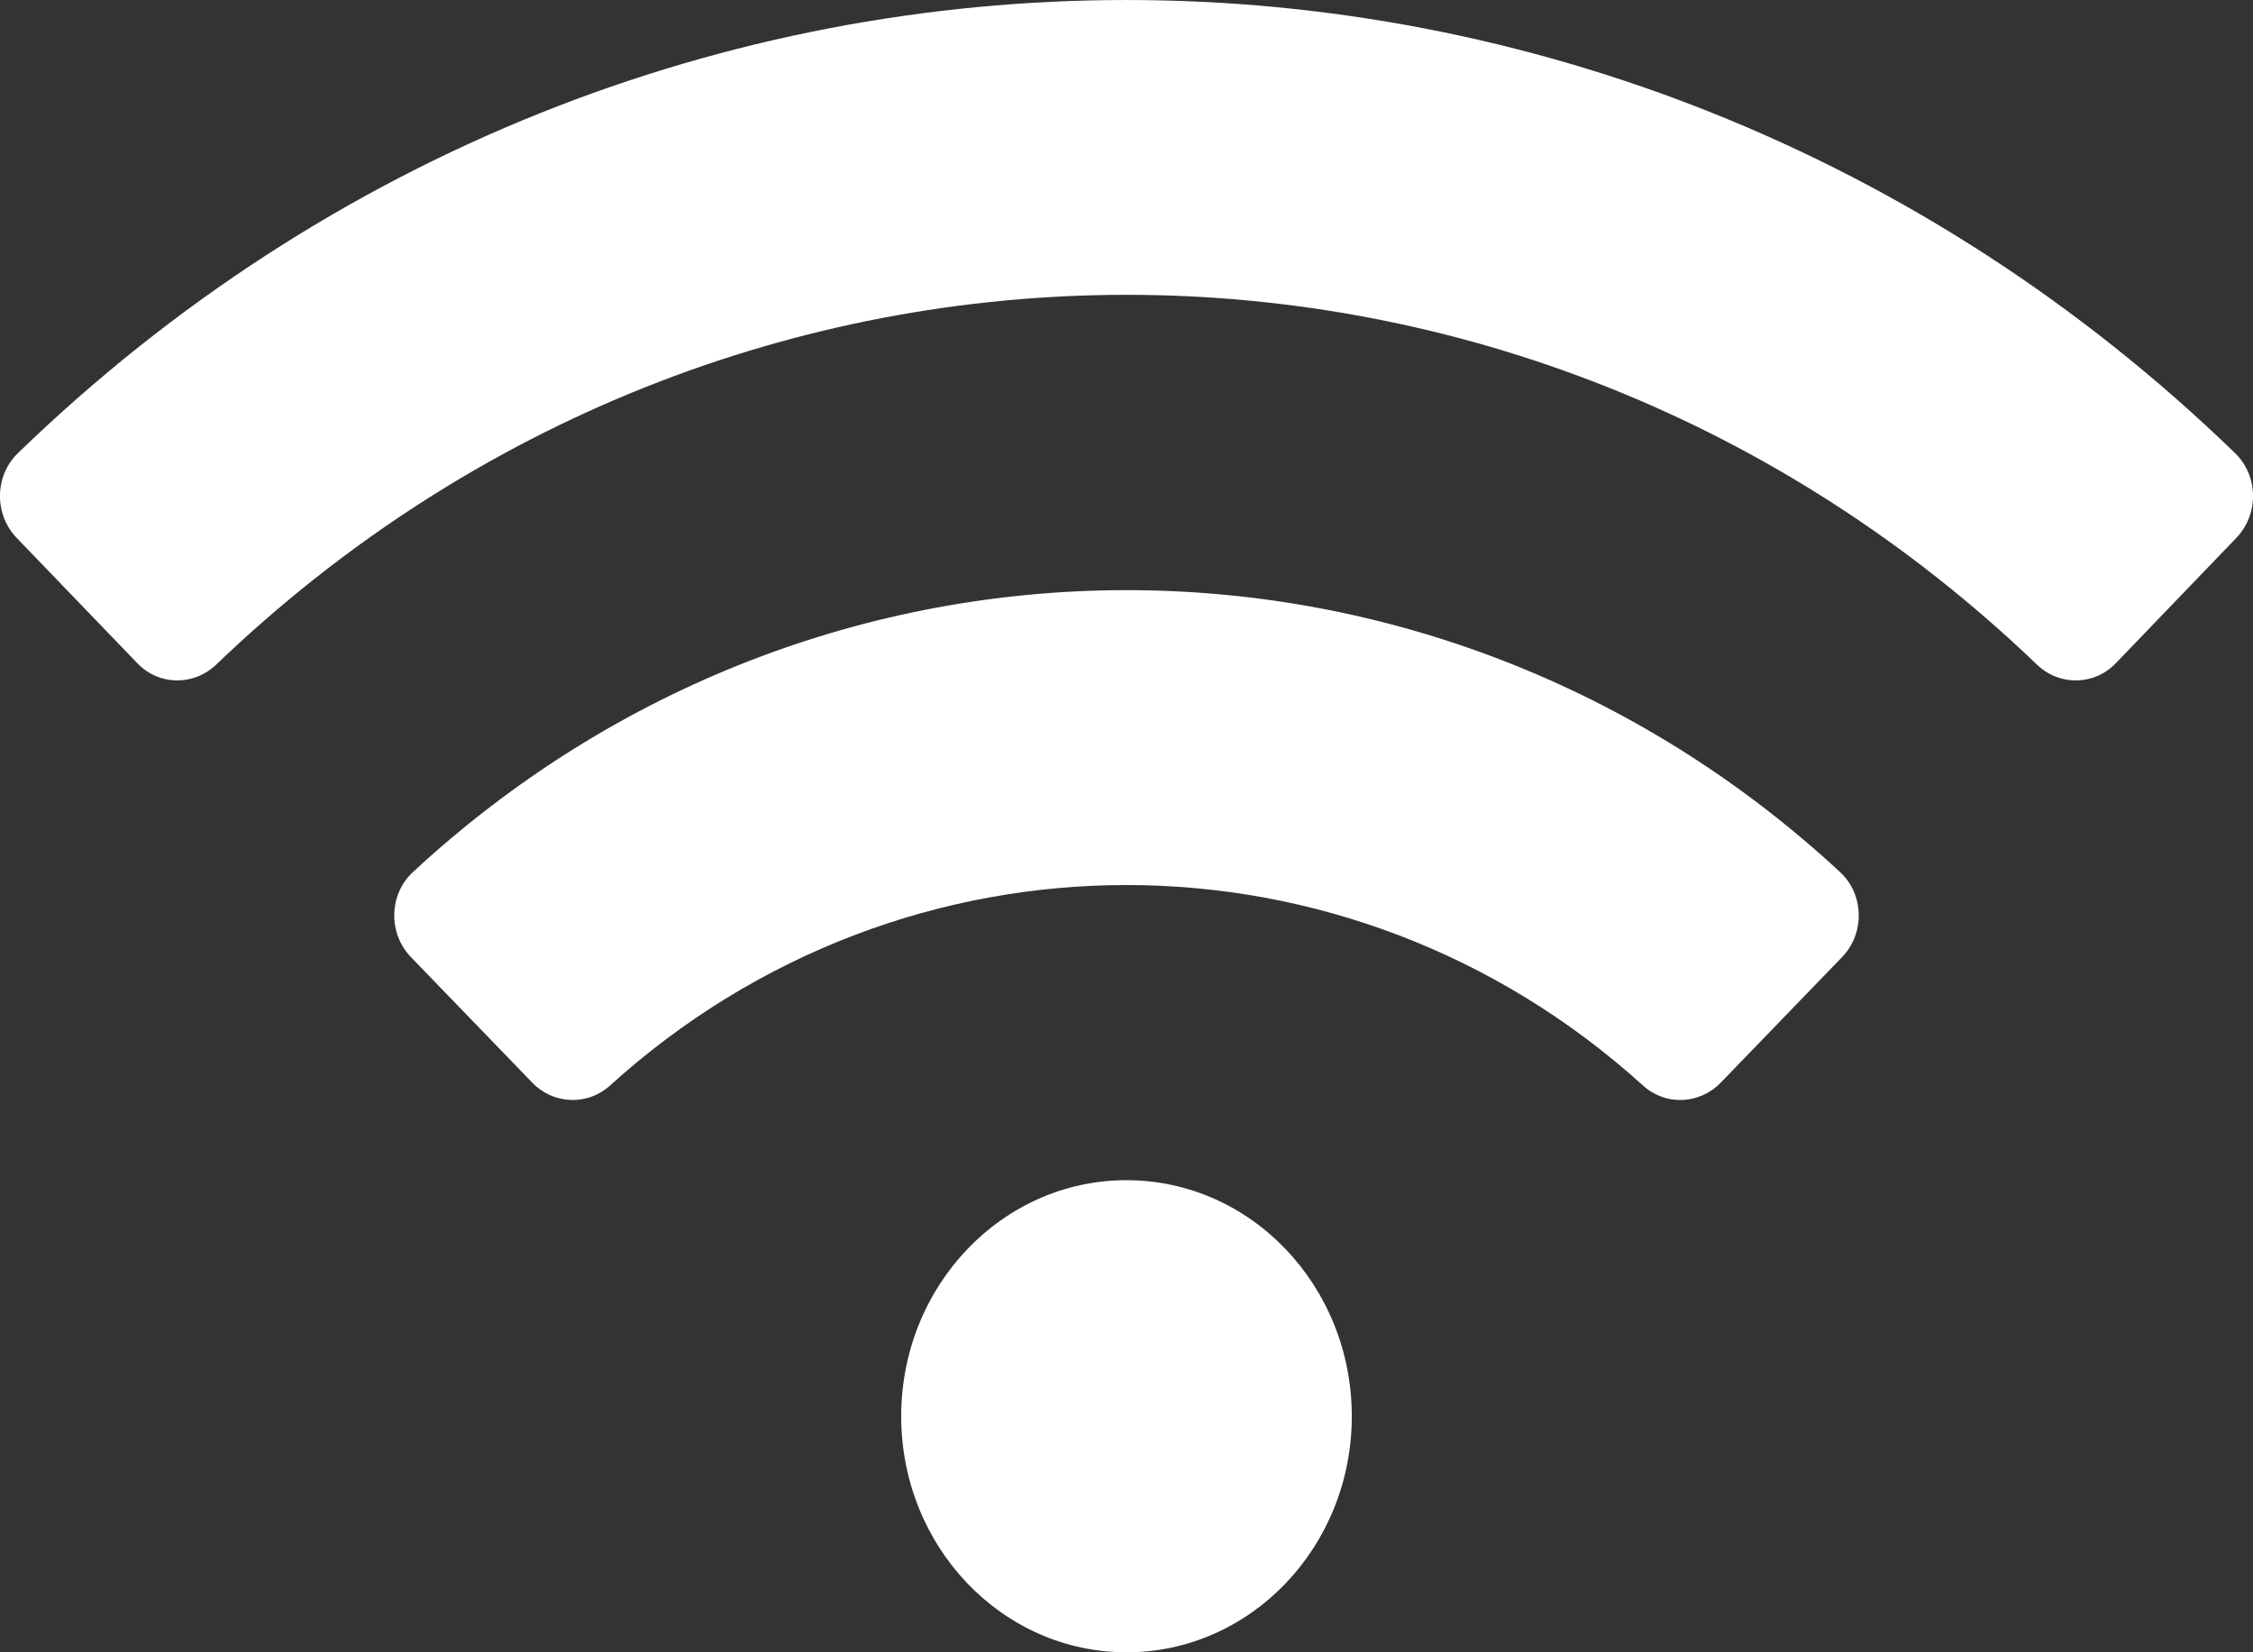 <svg width="15" height="11" viewBox="0 0 15 11" fill="none" xmlns="http://www.w3.org/2000/svg">
<rect x="0" y="0" width="15" height="11" fill="#333333" stroke="none"/>
<path d="M14.881 3.017C10.728 -1.006 4.27 -1.005 0.119 3.017C-0.037 3.168 -0.04 3.424 0.111 3.581L0.914 4.415C1.057 4.565 1.289 4.568 1.439 4.425C4.859 1.142 10.141 1.142 13.562 4.425C13.711 4.568 13.943 4.565 14.087 4.415L14.889 3.581C15.04 3.424 15.037 3.168 14.881 3.017ZM7.5 7.857C6.671 7.857 6 8.561 6 9.429C6 10.296 6.671 11 7.5 11C8.329 11 9 10.296 9 9.429C9 8.561 8.329 7.857 7.5 7.857ZM12.25 5.805C9.549 3.302 5.448 3.305 2.75 5.805C2.588 5.954 2.583 6.215 2.737 6.373L3.544 7.208C3.684 7.353 3.911 7.363 4.061 7.227C6.028 5.445 8.976 5.449 10.939 7.227C11.089 7.363 11.315 7.353 11.456 7.208L12.263 6.373C12.417 6.215 12.412 5.954 12.25 5.805Z" fill="white"/>
</svg>
